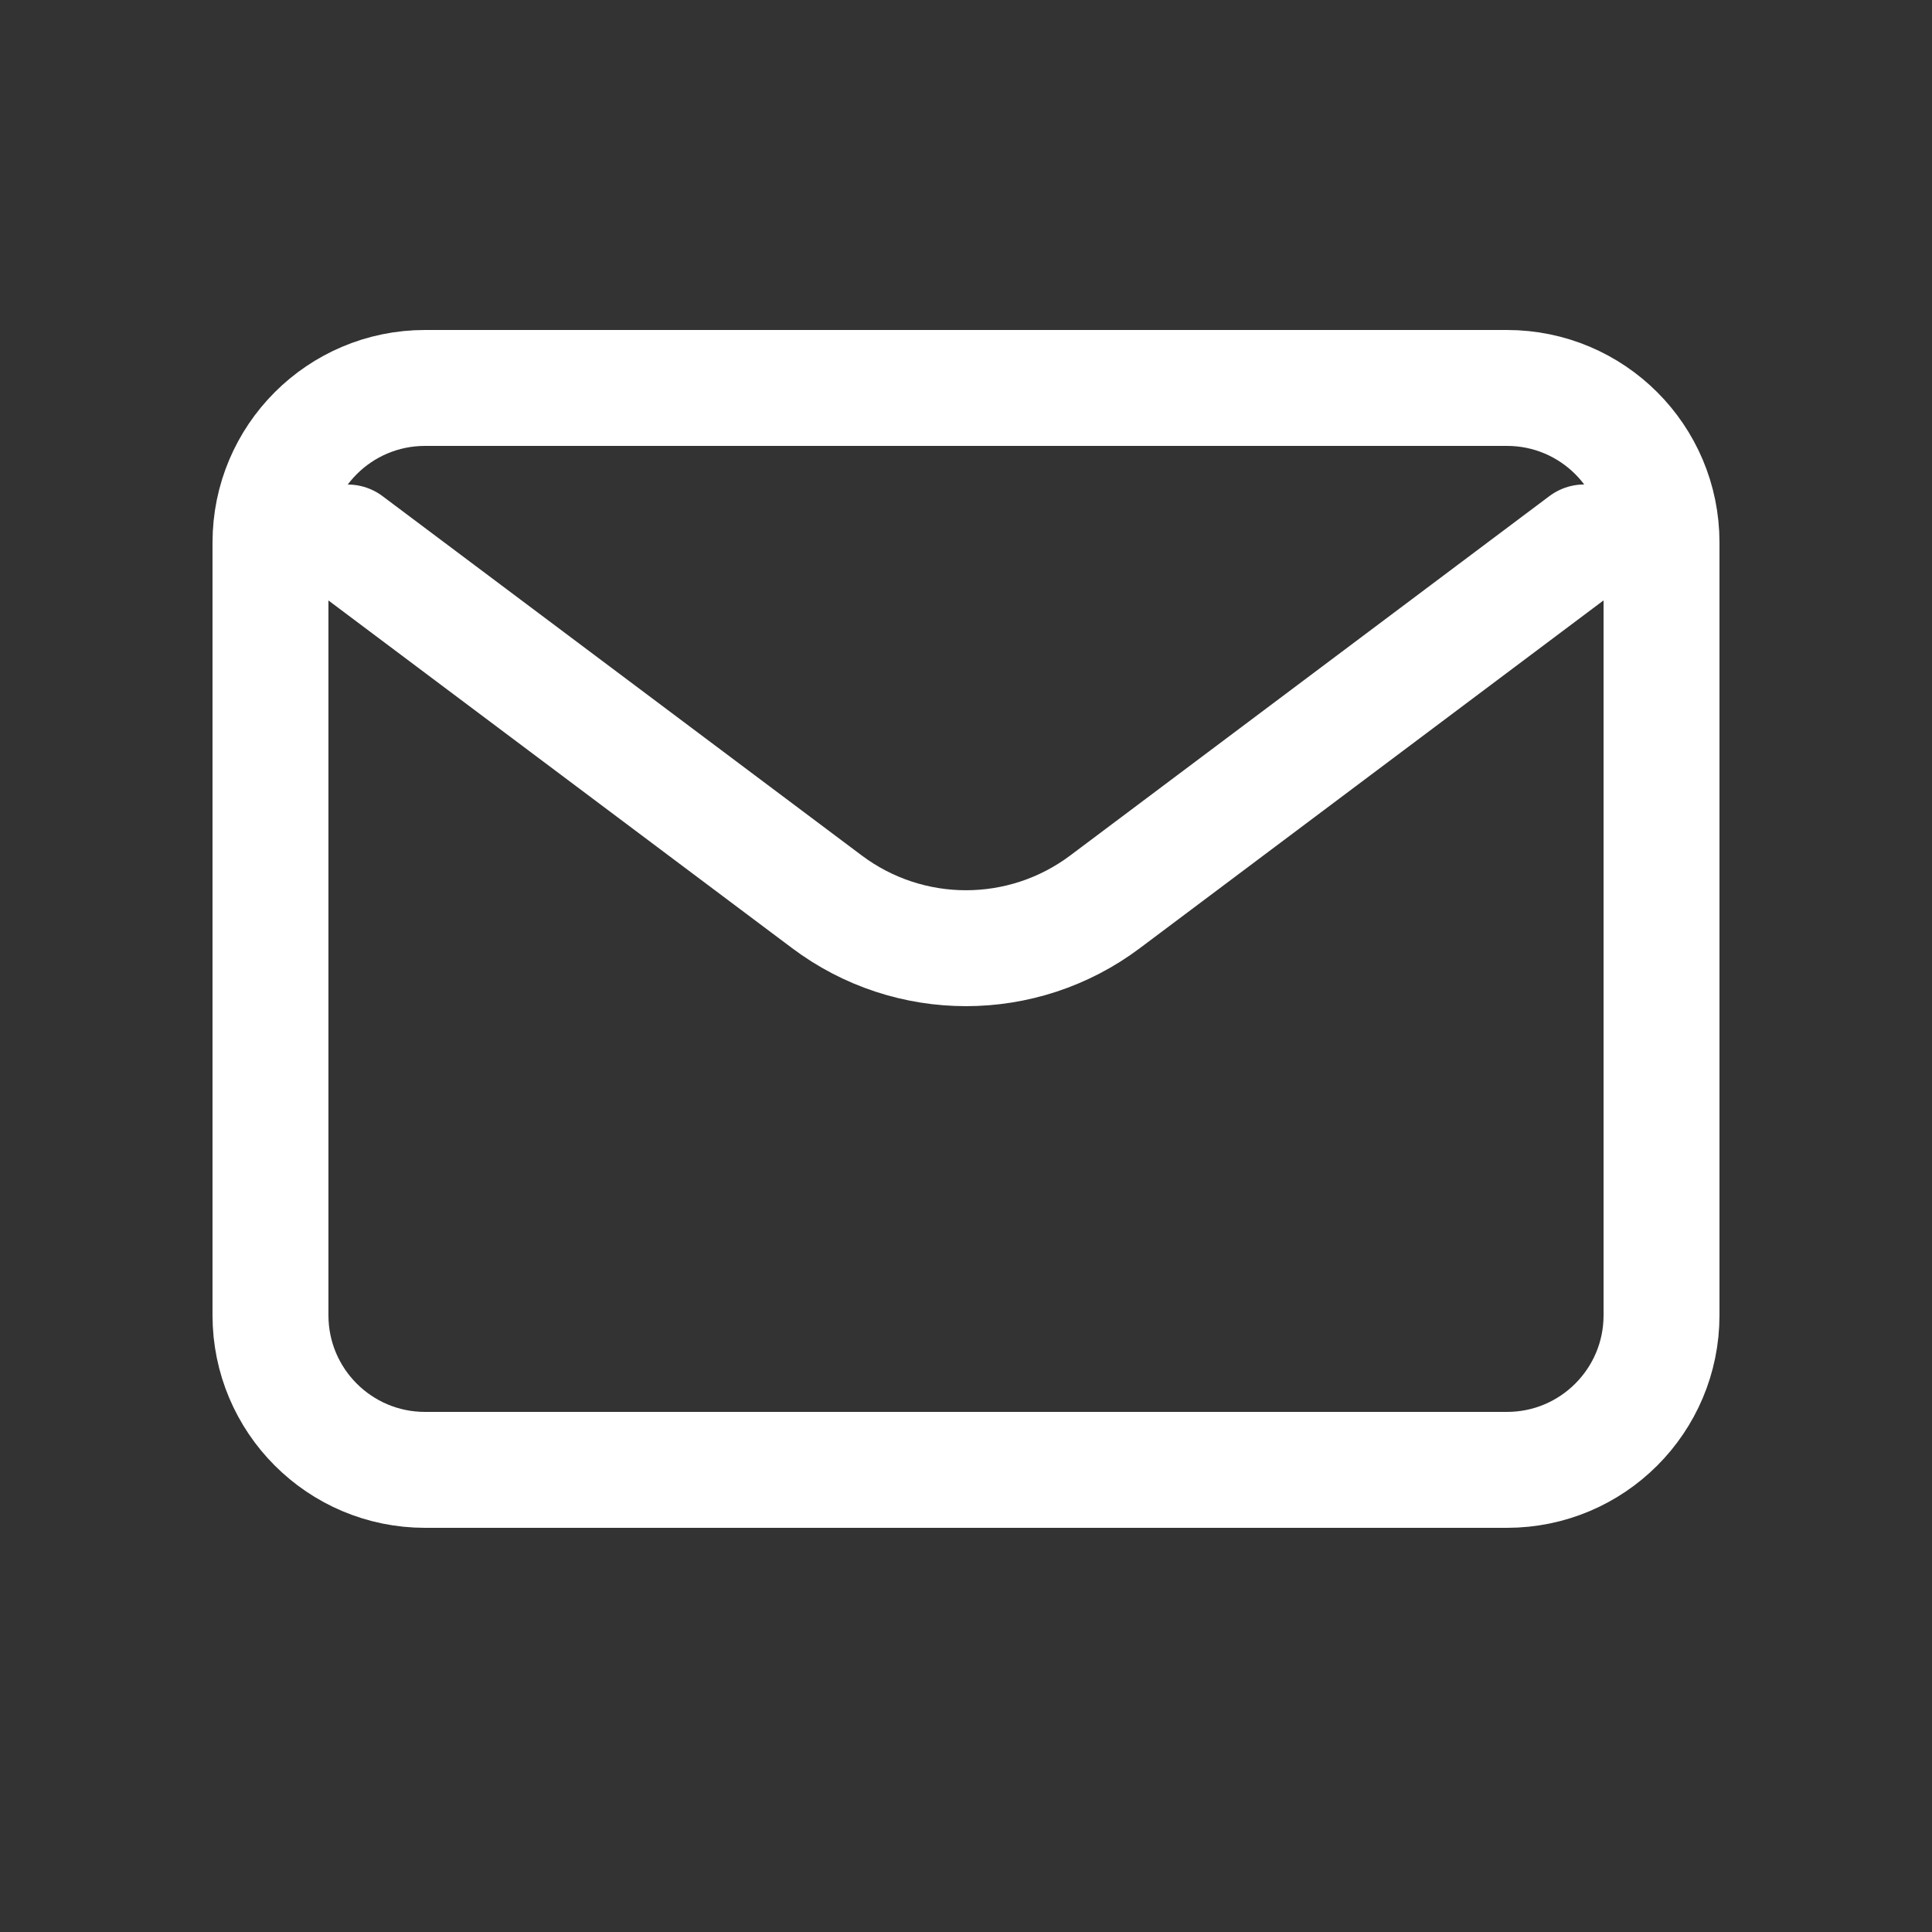 <svg width="25" height="25" viewBox="0 0 25 25" fill="none" xmlns="http://www.w3.org/2000/svg">
<rect x="0" y="0" width="25" height="25" fill="#333333" stroke="none"/>
<path d="M4.5 7.02L10.7 11.669C11.767 12.47 13.233 12.47 14.3 11.669L20.5 7.019M5.5 19.02H19.5C20.605 19.02 21.5 18.124 21.5 17.02V7.02C21.5 5.915 20.605 5.02 19.5 5.02H5.5C4.395 5.02 3.5 5.915 3.5 7.02V17.02C3.5 18.124 4.395 19.02 5.5 19.02Z" stroke="white" stroke-width="1.5" stroke-linecap="round"/>
</svg>
